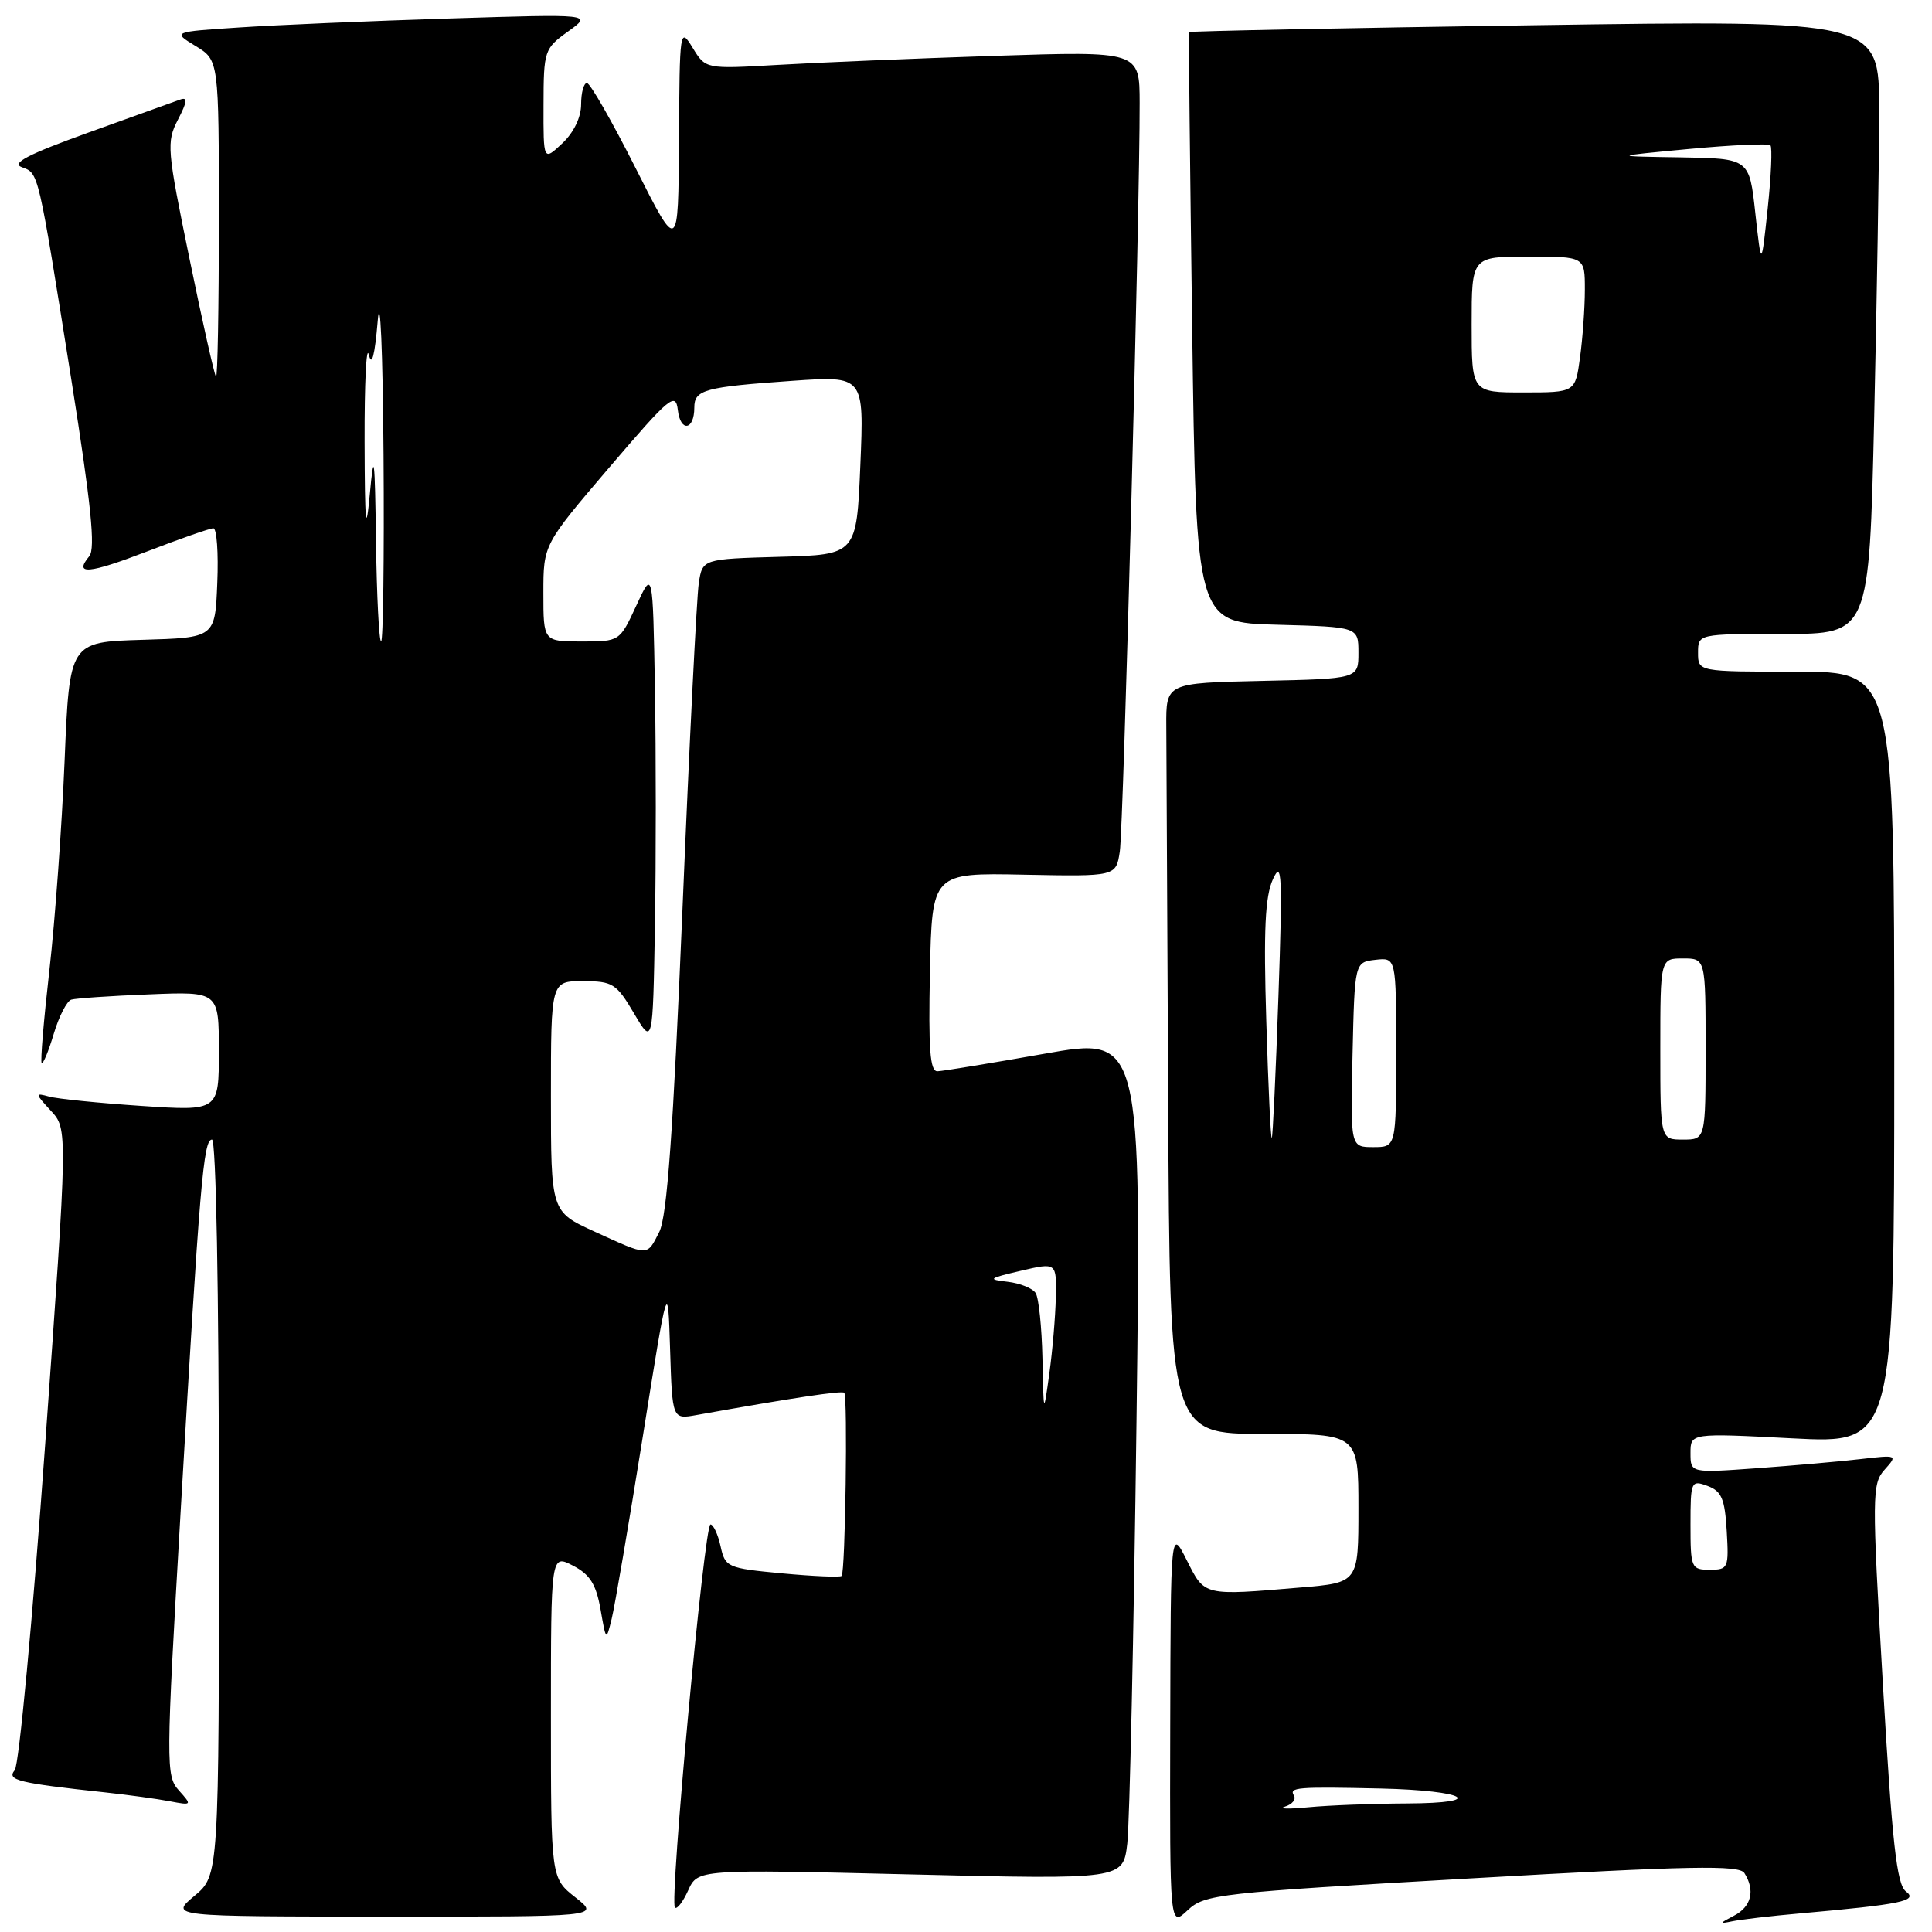 <?xml version="1.0" encoding="UTF-8" standalone="no"?>
<!DOCTYPE svg PUBLIC "-//W3C//DTD SVG 1.1//EN" "http://www.w3.org/Graphics/SVG/1.1/DTD/svg11.dtd" >
<svg xmlns="http://www.w3.org/2000/svg" xmlns:xlink="http://www.w3.org/1999/xlink" version="1.1" viewBox="0 0 256 256">
 <g >
 <path fill="currentColor"
d=" M 195.02 248.89 C 224.02 247.23 230.45 247.11 231.14 248.19 C 232.60 250.49 232.07 252.66 229.75 253.85 C 227.83 254.84 227.80 254.95 229.50 254.59 C 230.60 254.35 234.65 253.88 238.50 253.54 C 251.97 252.34 254.21 251.88 252.55 250.63 C 251.33 249.73 250.72 244.23 249.49 223.10 C 248.03 198.02 248.05 196.61 249.73 194.73 C 251.47 192.79 251.42 192.77 246.50 193.34 C 243.75 193.66 237.56 194.20 232.75 194.55 C 224.00 195.18 224.00 195.18 224.00 192.54 C 224.00 189.89 224.00 189.89 237.50 190.59 C 251.00 191.29 251.00 191.29 251.00 140.15 C 251.00 89.00 251.00 89.00 238.00 89.00 C 225.00 89.00 225.00 89.00 225.00 86.50 C 225.00 84.00 225.00 84.00 236.34 84.00 C 247.68 84.00 247.68 84.00 248.34 55.34 C 248.70 39.57 249.00 21.27 249.00 14.67 C 249.00 2.67 249.00 2.67 203.33 3.34 C 178.21 3.71 157.60 4.12 157.55 4.26 C 157.49 4.39 157.68 22.05 157.97 43.50 C 158.50 82.50 158.50 82.50 169.25 82.78 C 180.00 83.07 180.00 83.07 180.00 86.50 C 180.00 89.94 180.00 89.94 167.25 90.22 C 154.50 90.50 154.50 90.50 154.54 96.25 C 154.56 99.41 154.67 121.80 154.79 146.00 C 155.00 190.00 155.00 190.00 167.50 190.00 C 180.00 190.00 180.00 190.00 180.00 199.85 C 180.00 209.71 180.00 209.71 172.35 210.35 C 159.41 211.45 159.65 211.50 157.26 206.75 C 155.12 202.50 155.12 202.50 155.06 228.92 C 155.00 255.35 155.00 255.35 157.37 253.12 C 159.63 251.00 161.34 250.81 195.02 248.89 Z  M 76.25 251.42 C 73.00 248.86 73.00 248.86 73.00 227.40 C 73.00 205.95 73.00 205.95 75.91 207.45 C 78.17 208.62 78.98 209.91 79.57 213.23 C 80.31 217.47 80.32 217.48 81.05 214.50 C 81.46 212.85 83.30 202.05 85.15 190.50 C 88.50 169.50 88.50 169.50 88.79 178.79 C 89.08 188.08 89.08 188.08 92.29 187.50 C 104.99 185.23 111.55 184.24 111.87 184.55 C 112.34 185.01 112.01 208.33 111.52 208.82 C 111.32 209.02 107.76 208.87 103.63 208.48 C 96.37 207.80 96.09 207.67 95.48 204.89 C 95.13 203.30 94.52 202.00 94.14 202.00 C 93.32 202.00 88.69 252.02 89.43 252.77 C 89.70 253.04 90.50 252.01 91.19 250.48 C 92.46 247.69 92.46 247.69 120.63 248.37 C 148.81 249.05 148.81 249.05 149.37 244.28 C 149.68 241.65 150.23 216.52 150.59 188.42 C 151.24 137.35 151.24 137.35 138.37 139.63 C 131.29 140.88 124.92 141.93 124.22 141.95 C 123.23 141.99 123.01 139.02 123.22 128.83 C 123.50 115.65 123.50 115.65 135.69 115.90 C 147.88 116.14 147.88 116.14 148.38 112.82 C 148.87 109.61 151.04 27.55 151.01 13.63 C 151.00 6.77 151.00 6.77 131.75 7.40 C 121.16 7.75 108.22 8.29 103.00 8.60 C 93.50 9.15 93.50 9.15 91.78 6.33 C 90.09 3.57 90.05 3.86 89.97 18.50 C 89.88 33.50 89.88 33.50 84.21 22.25 C 81.09 16.06 78.19 11.00 77.77 11.00 C 77.35 11.00 77.00 12.27 77.00 13.83 C 77.00 15.55 76.02 17.57 74.50 19.00 C 72.00 21.35 72.00 21.35 72.02 13.92 C 72.03 6.71 72.13 6.43 75.27 4.17 C 78.50 1.85 78.50 1.85 59.50 2.45 C 49.05 2.78 36.53 3.31 31.67 3.64 C 22.84 4.22 22.84 4.22 25.92 6.10 C 29.00 7.97 29.00 7.97 29.00 29.15 C 29.00 40.80 28.83 50.15 28.62 49.92 C 28.41 49.69 26.82 42.63 25.10 34.24 C 22.12 19.75 22.04 18.83 23.58 15.85 C 24.83 13.44 24.89 12.82 23.85 13.20 C 23.11 13.47 17.65 15.43 11.73 17.56 C 3.74 20.44 1.45 21.62 2.88 22.15 C 5.15 22.99 5.00 22.35 9.47 50.43 C 12.07 66.83 12.67 72.69 11.83 73.70 C 9.73 76.23 11.72 76.06 19.59 73.03 C 23.92 71.36 27.82 70.00 28.27 70.00 C 28.72 70.00 28.96 73.26 28.79 77.25 C 28.50 84.50 28.50 84.50 18.85 84.78 C 9.21 85.07 9.21 85.07 8.56 100.78 C 8.20 109.43 7.30 121.90 6.55 128.50 C 5.80 135.10 5.33 140.66 5.52 140.85 C 5.71 141.04 6.43 139.30 7.12 136.99 C 7.81 134.68 8.86 132.64 9.44 132.46 C 10.02 132.28 14.66 131.96 19.75 131.76 C 29.00 131.38 29.00 131.38 29.00 139.30 C 29.00 147.22 29.00 147.22 18.75 146.54 C 13.11 146.16 7.60 145.61 6.50 145.30 C 4.61 144.78 4.63 144.89 6.74 147.18 C 8.98 149.60 8.98 149.60 5.98 191.46 C 4.33 214.48 2.52 233.88 1.95 234.56 C 0.85 235.88 2.39 236.26 14.00 237.51 C 17.02 237.84 20.85 238.36 22.50 238.68 C 25.44 239.24 25.47 239.21 23.70 237.24 C 21.97 235.31 21.98 233.94 23.93 200.37 C 26.48 156.61 26.95 151.00 28.09 151.00 C 28.63 151.00 29.00 170.95 29.01 199.75 C 29.02 248.50 29.02 248.50 25.76 251.22 C 22.50 253.95 22.50 253.95 51.00 253.96 C 79.50 253.98 79.50 253.98 76.25 251.42 Z  M 170.26 239.39 C 171.23 239.09 171.77 238.43 171.45 237.92 C 170.78 236.83 171.86 236.74 183.00 236.99 C 194.30 237.25 197.18 238.93 186.39 238.97 C 181.93 238.99 176.08 239.21 173.39 239.47 C 170.70 239.73 169.29 239.69 170.26 239.39 Z  M 224.00 202.03 C 224.00 196.26 224.08 196.09 226.25 196.89 C 228.12 197.58 228.55 198.59 228.80 202.86 C 229.09 207.78 229.00 208.00 226.55 208.00 C 224.10 208.00 224.00 207.76 224.00 202.03 Z  M 179.22 139.75 C 179.50 127.50 179.50 127.50 182.25 127.18 C 185.00 126.87 185.00 126.87 185.00 139.43 C 185.00 152.00 185.00 152.00 181.97 152.00 C 178.94 152.00 178.94 152.00 179.22 139.75 Z  M 167.79 135.28 C 167.42 123.24 167.63 118.79 168.67 116.50 C 169.86 113.89 169.96 115.90 169.40 132.00 C 169.05 142.18 168.65 150.63 168.52 150.78 C 168.38 150.94 168.05 143.96 167.79 135.28 Z  M 220.00 139.00 C 220.00 127.00 220.00 127.00 223.00 127.00 C 226.00 127.00 226.00 127.00 226.00 139.00 C 226.00 151.00 226.00 151.00 223.00 151.00 C 220.00 151.00 220.00 151.00 220.00 139.00 Z  M 195.00 43.00 C 195.00 34.00 195.00 34.00 202.50 34.00 C 210.00 34.00 210.00 34.00 210.00 38.36 C 210.00 40.76 209.71 44.81 209.36 47.36 C 208.73 52.00 208.73 52.00 201.86 52.00 C 195.00 52.00 195.00 52.00 195.00 43.00 Z  M 232.59 28.25 C 231.80 21.00 231.80 21.00 222.65 20.85 C 213.50 20.71 213.50 20.71 223.81 19.74 C 229.47 19.21 234.32 18.99 234.59 19.25 C 234.85 19.51 234.69 23.28 234.23 27.61 C 233.39 35.50 233.39 35.50 232.59 28.25 Z  M 138.13 180.00 C 138.04 175.88 137.64 171.98 137.23 171.34 C 136.83 170.70 135.14 170.03 133.50 169.84 C 130.80 169.53 130.97 169.39 135.25 168.39 C 140.00 167.28 140.00 167.28 139.90 171.89 C 139.85 174.42 139.46 178.97 139.04 182.00 C 138.28 187.50 138.28 187.50 138.13 180.00 Z  M 78.75 163.18 C 73.00 160.55 73.00 160.55 73.00 145.27 C 73.00 130.00 73.00 130.00 77.25 130.01 C 81.19 130.01 81.68 130.33 84.00 134.26 C 86.50 138.50 86.50 138.50 86.78 122.75 C 86.93 114.09 86.93 99.91 86.78 91.25 C 86.50 75.50 86.50 75.50 84.31 80.25 C 82.11 85.00 82.11 85.00 77.06 85.00 C 72.00 85.00 72.00 85.00 72.00 78.58 C 72.00 72.16 72.00 72.16 80.75 61.92 C 88.78 52.53 89.53 51.90 89.82 54.36 C 90.17 57.30 92.00 57.01 92.00 54.01 C 92.00 51.64 93.33 51.28 105.00 50.46 C 114.50 49.80 114.50 49.80 114.00 61.65 C 113.50 73.50 113.50 73.50 103.29 73.78 C 93.08 74.07 93.08 74.07 92.59 77.28 C 92.32 79.05 91.34 98.50 90.43 120.50 C 89.19 150.10 88.39 161.21 87.35 163.25 C 85.69 166.50 86.03 166.50 78.75 163.18 Z  M 49.82 71.75 C 49.67 60.45 49.55 59.53 49.00 65.50 C 48.49 70.99 48.34 69.48 48.31 58.50 C 48.29 50.80 48.54 45.62 48.87 47.00 C 49.26 48.65 49.66 47.12 50.05 42.50 C 50.38 38.59 50.72 46.41 50.82 60.25 C 50.92 73.86 50.77 85.00 50.50 85.00 C 50.23 85.00 49.92 79.04 49.82 71.75 Z "/>
</g>
</svg>